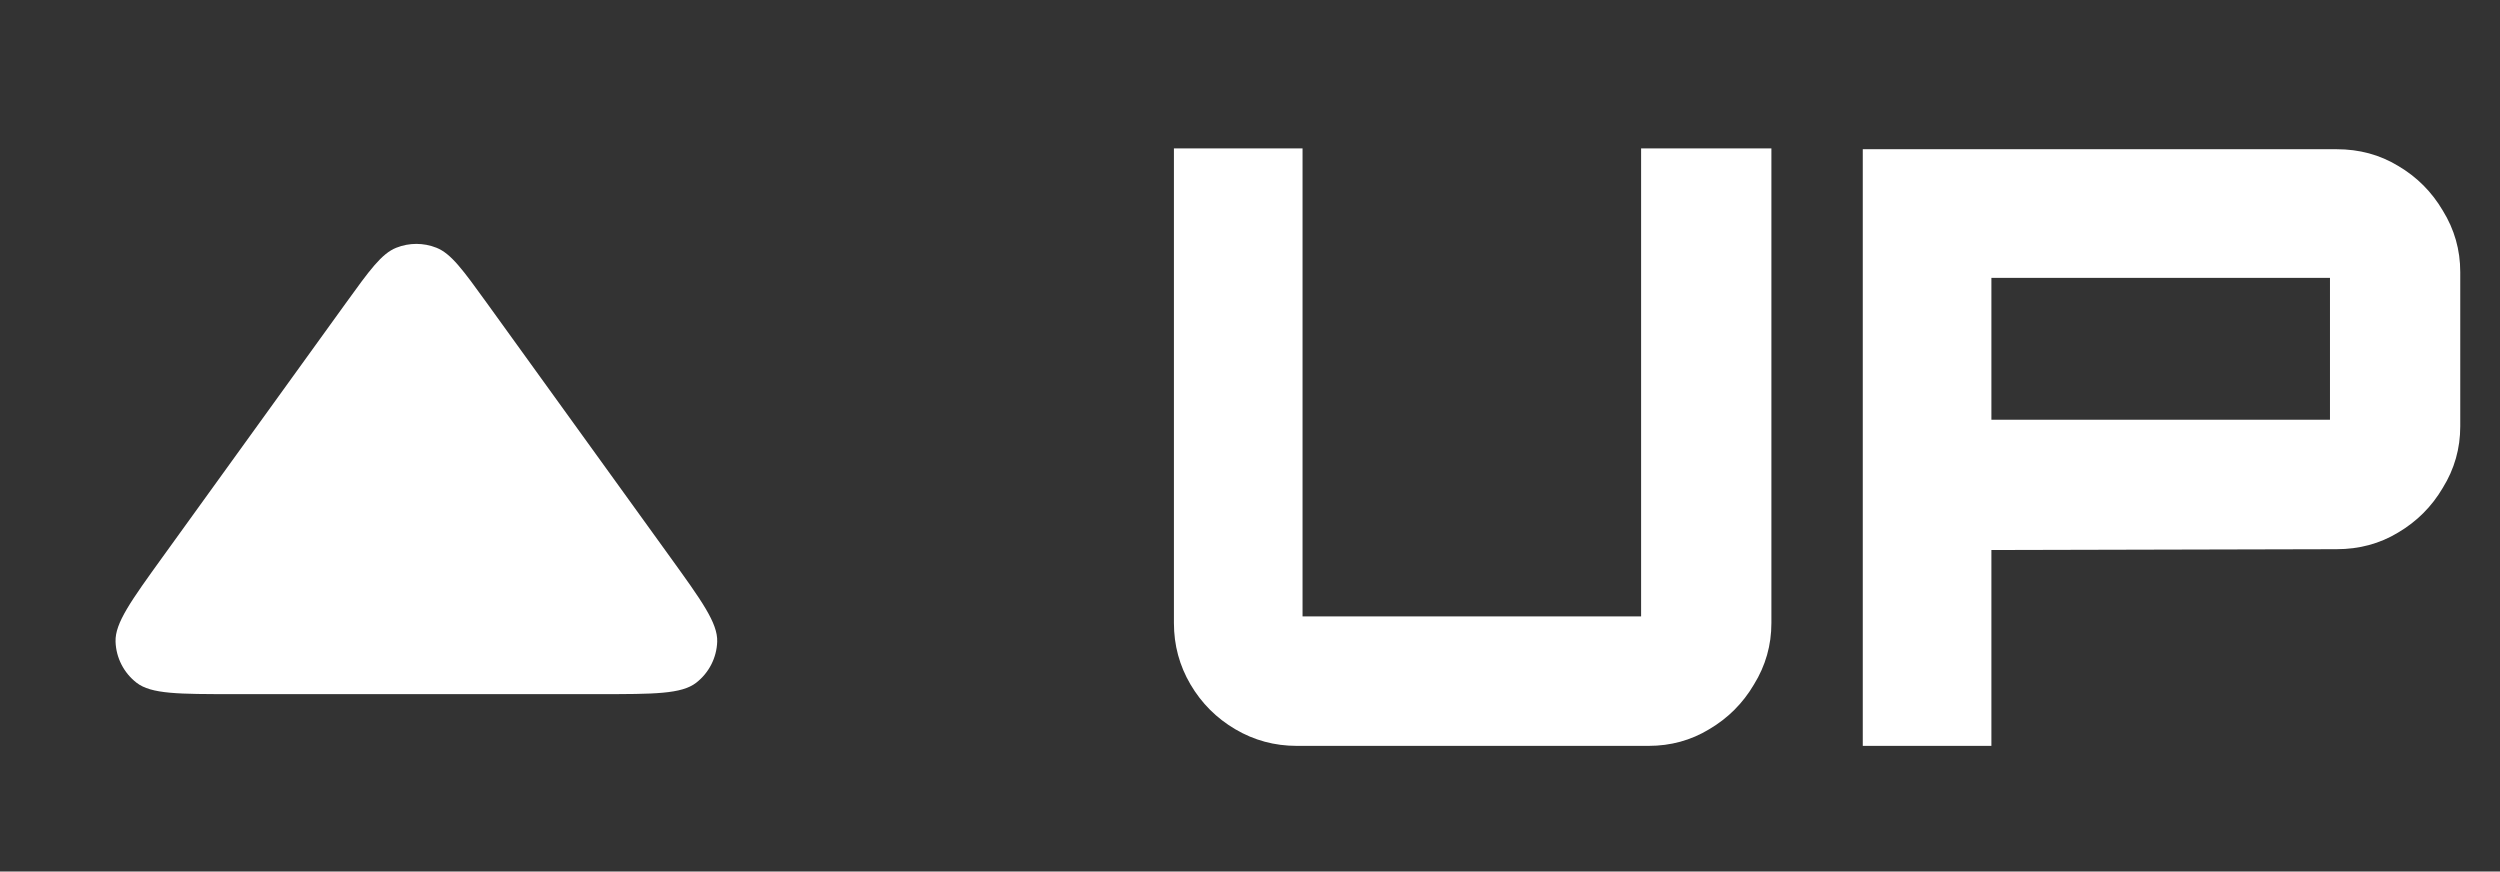 <svg width="109" height="38" viewBox="0 0 109 38" fill="none" xmlns="http://www.w3.org/2000/svg">
<rect x="0" y="0" width="109" height="38" fill="#333333" stroke="none"/>
<path d="M15.082 13.211C16.119 11.774 16.638 11.056 17.279 10.801C17.841 10.578 18.466 10.578 19.028 10.801C19.67 11.056 20.188 11.774 21.226 13.211L29.198 24.259C30.597 26.198 31.297 27.167 31.27 27.976C31.246 28.68 30.91 29.337 30.353 29.768C29.713 30.264 28.517 30.264 26.126 30.264H10.181C7.79 30.264 6.595 30.264 5.955 29.768C5.398 29.337 5.061 28.68 5.038 27.976C5.01 27.167 5.71 26.198 7.109 24.259L15.082 13.211Z" fill="white"></path>
<path d="M56.537 32.52C55.573 32.52 54.68 32.279 53.86 31.796C53.04 31.314 52.389 30.663 51.906 29.843C51.424 29.023 51.183 28.13 51.183 27.165V6.47H56.791V26.876H71.552V6.47H77.233V27.165C77.233 28.13 76.98 29.023 76.473 29.843C75.991 30.663 75.339 31.314 74.519 31.796C73.723 32.279 72.843 32.52 71.878 32.52H56.537ZM81.217 32.52V6.506H101.876C102.865 6.506 103.758 6.747 104.554 7.23C105.374 7.712 106.025 8.363 106.507 9.183C107.014 10.004 107.267 10.896 107.267 11.861V18.59C107.267 19.555 107.014 20.448 106.507 21.268C106.025 22.088 105.374 22.739 104.554 23.222C103.758 23.704 102.865 23.945 101.876 23.945L86.825 23.981V32.52H81.217ZM86.825 18.301H101.587V12.114H86.825V18.301Z" fill="white"></path>
</svg>
